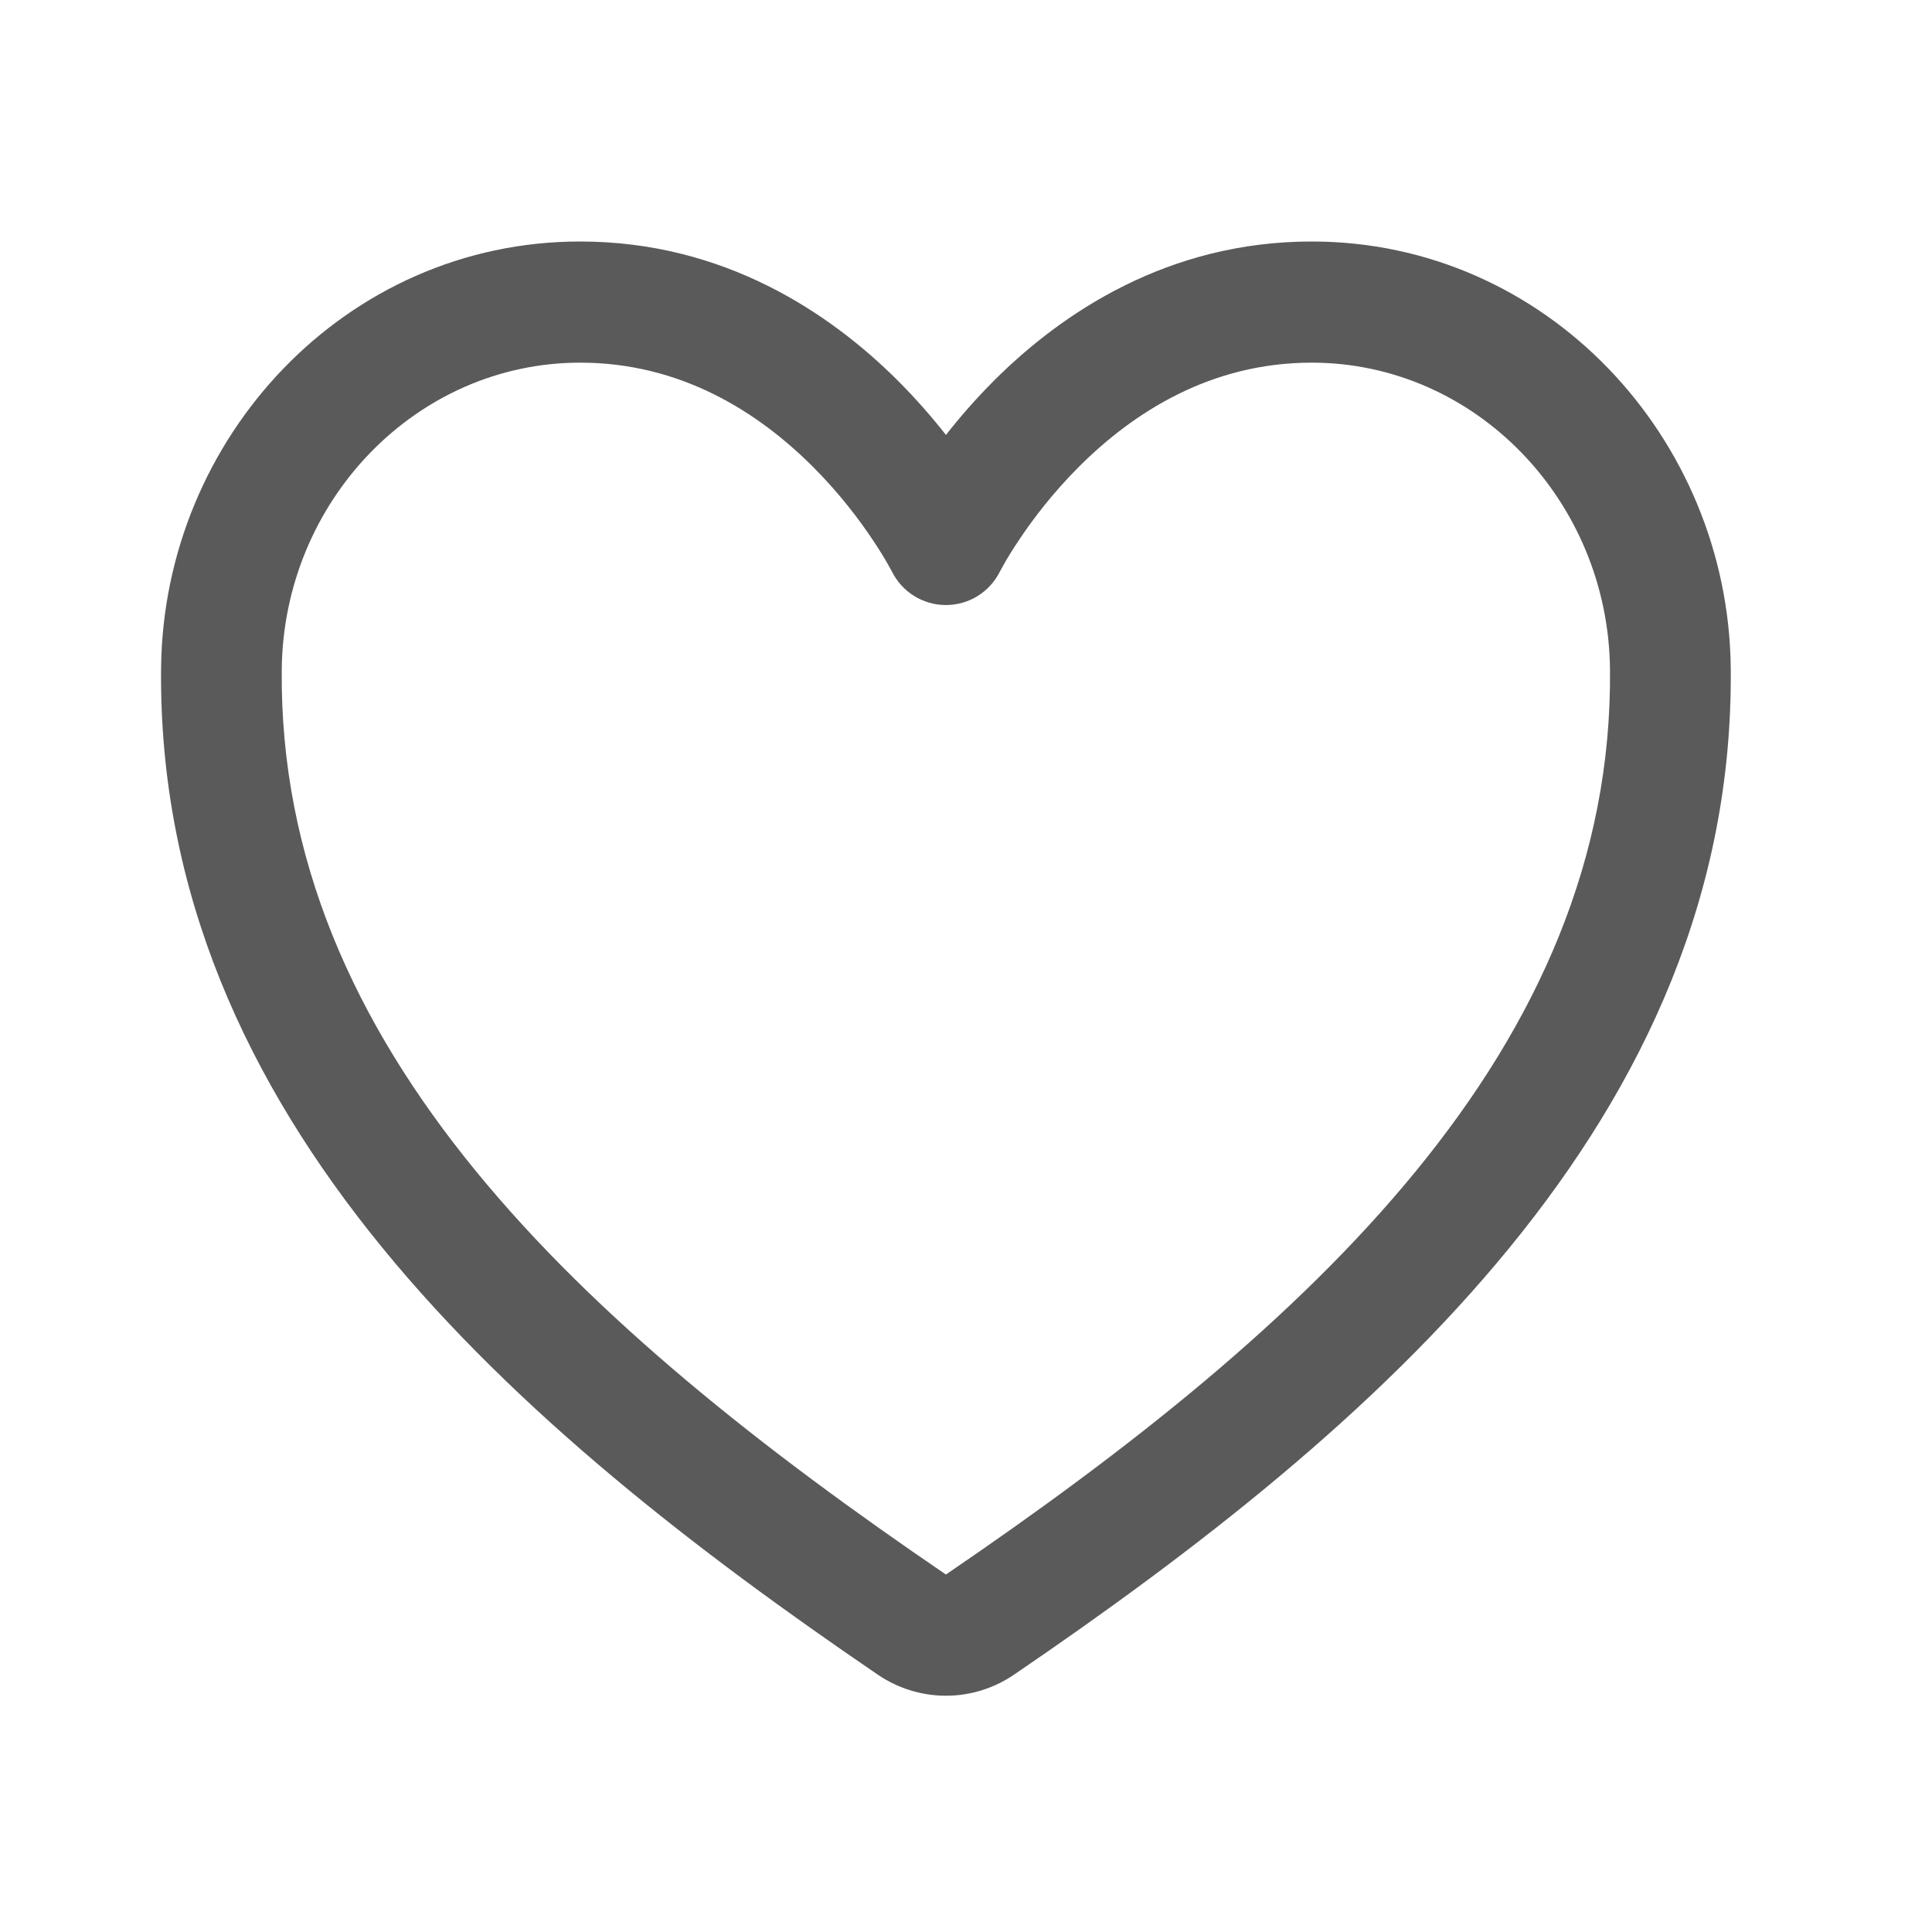 <svg width="24" height="24" viewBox="0 0 24 24" fill="none" xmlns="http://www.w3.org/2000/svg">
<path fill-rule="evenodd" clip-rule="evenodd" d="M2.001 8.299C2.03 5.437 4.295 3 7.207 3C8.995 3 10.309 3.888 11.149 4.724C11.382 4.957 11.583 5.189 11.751 5.403C11.918 5.189 12.119 4.957 12.352 4.724C13.191 3.888 14.506 3 16.294 3C19.206 3 21.471 5.437 21.5 8.299L21.5 8.3C21.556 13.882 17.087 17.744 12.594 20.805C12.345 20.974 12.051 21.065 11.751 21.065C11.45 21.065 11.156 20.974 10.907 20.805C6.414 17.744 1.945 13.882 2.001 8.3L2.001 8.299ZM12.42 7.102C12.293 7.356 12.034 7.516 11.751 7.516C11.467 7.516 11.208 7.356 11.081 7.102C11.08 7.102 11.08 7.101 11.08 7.1C11.079 7.099 11.077 7.096 11.075 7.092C11.074 7.089 11.073 7.087 11.071 7.084C11.063 7.068 11.049 7.043 11.029 7.008C10.99 6.939 10.929 6.837 10.845 6.712C10.678 6.46 10.426 6.125 10.092 5.792C9.42 5.123 8.463 4.505 7.207 4.505C5.173 4.505 3.522 6.221 3.5 8.315M12.42 7.102C12.421 7.102 12.421 7.101 12.421 7.1C12.423 7.098 12.425 7.092 12.43 7.084C12.438 7.068 12.452 7.043 12.472 7.008C12.511 6.939 12.572 6.837 12.656 6.712C12.823 6.46 13.075 6.125 13.409 5.792C14.081 5.123 15.038 4.505 16.294 4.505C18.328 4.505 19.979 6.221 20 8.315C20.047 13.019 16.283 16.472 11.751 19.559L11.751 19.56L11.75 19.559C7.218 16.472 3.453 13.019 3.5 8.315" fill="#5A5A5A"/>
</svg>
